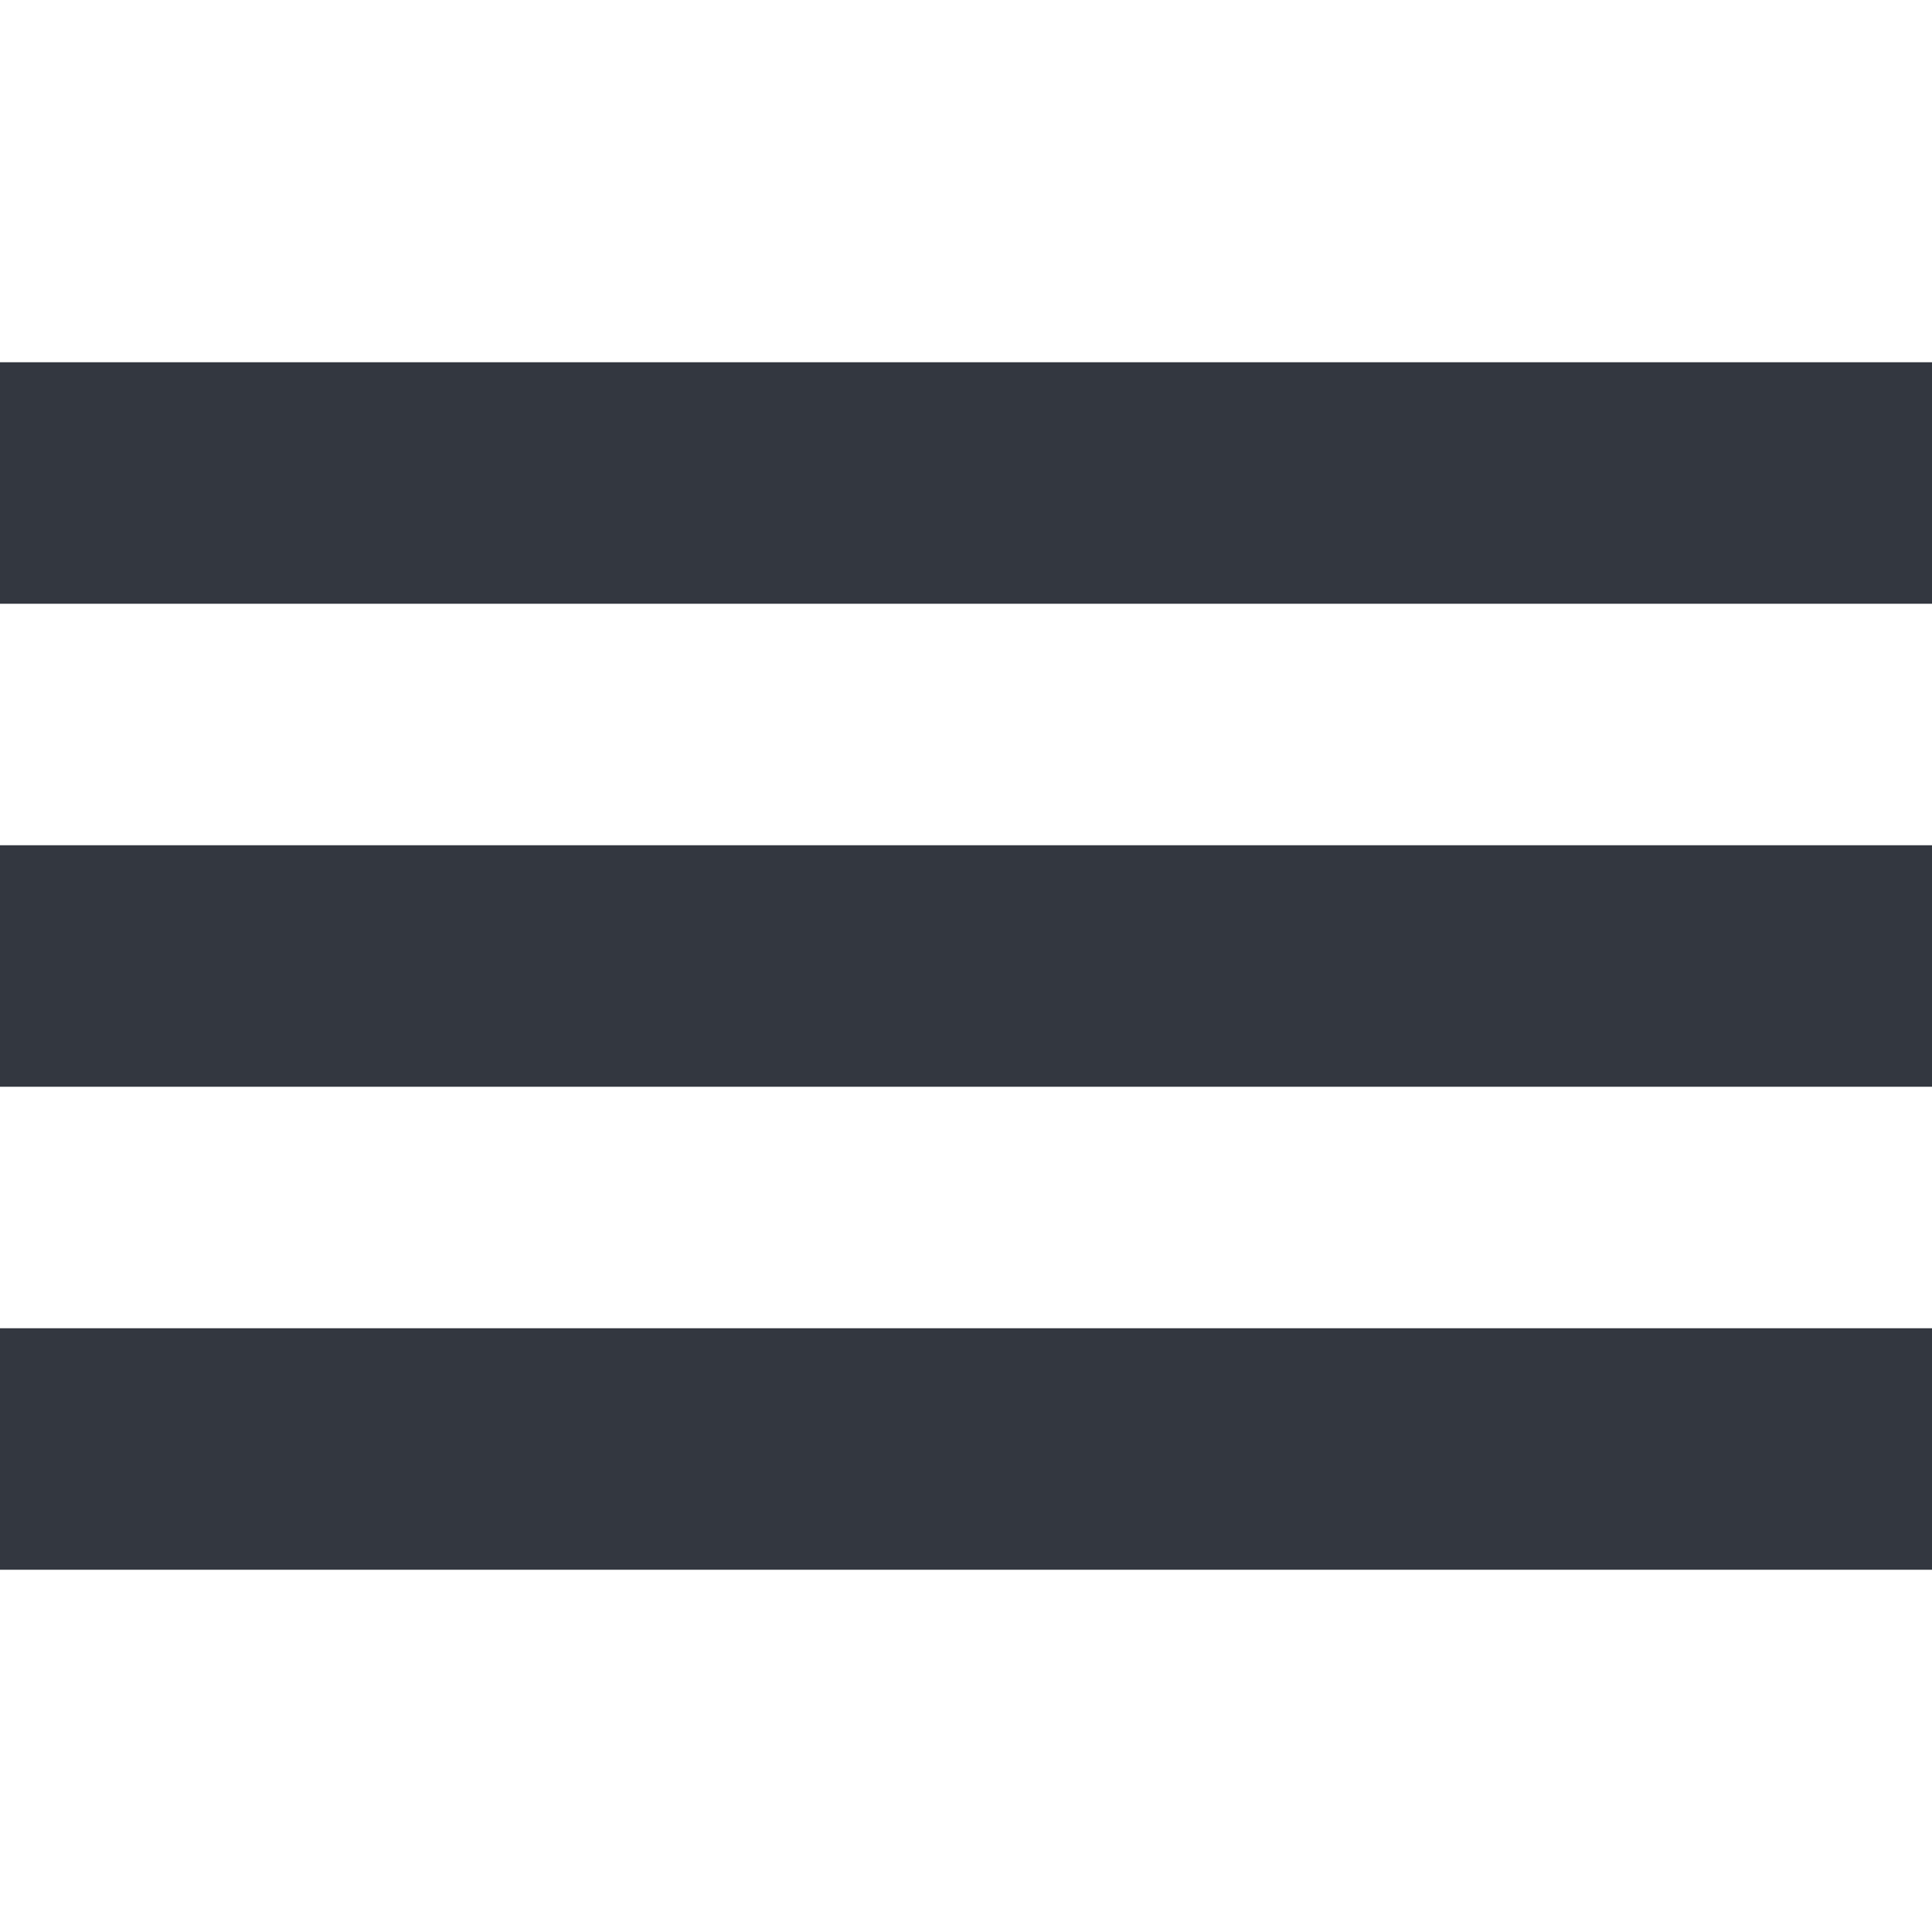 <svg xmlns="http://www.w3.org/2000/svg" viewBox="0 0 12 12"><defs><style>.a{fill:#333740;}</style></defs><title>MOS icons NEW</title><path class="a" d="M0,3.75H12V2.25H0Zm0,3H12V5.25H0Zm0,3H12V8.25H0Z"/></svg>